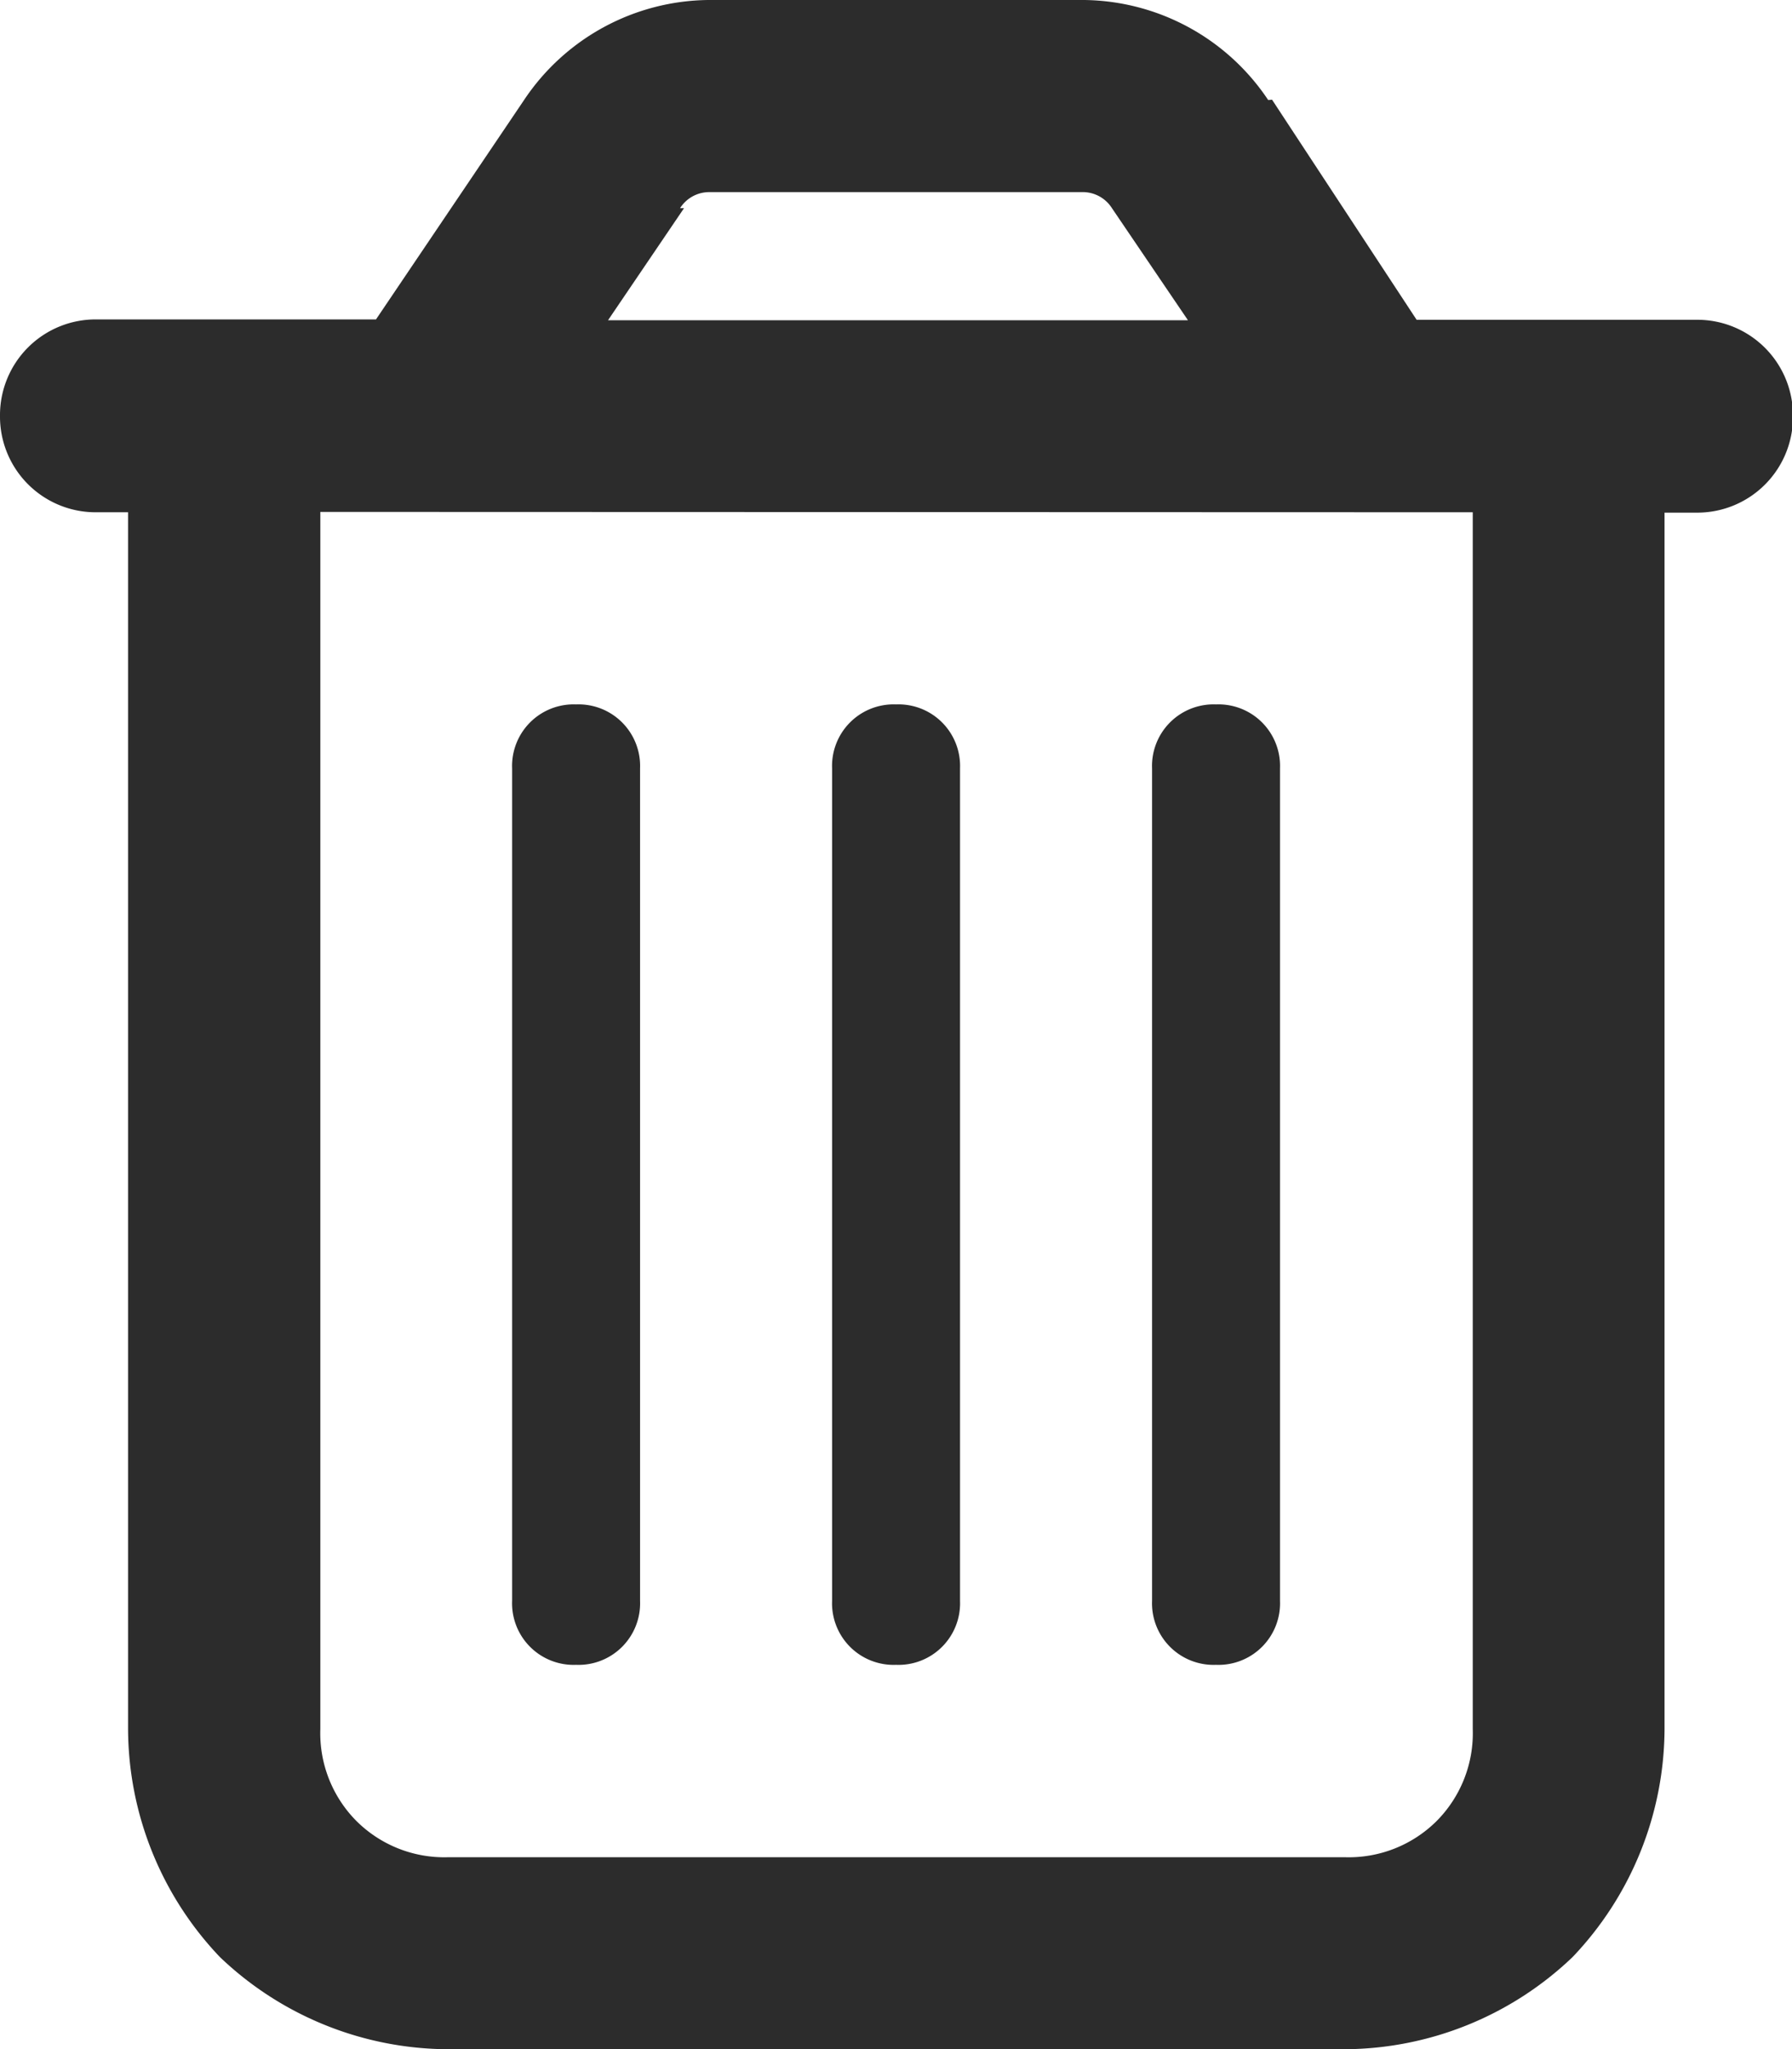 <svg xmlns="http://www.w3.org/2000/svg" width="14.875" height="17" viewBox="0 0 14.875 17">
  <path id="Path_163640" data-name="Path 163640" d="M5.678-13.148l-.631.93H9.861l-.631-.93A.287.287,0,0,0,9-13.281H5.877a.287.287,0,0,0-.232.133Zm4.881-.9,1.2,1.826h2.324a.794.794,0,0,1,.8.8.794.794,0,0,1-.8.8h-.266V-.531a2.756,2.756,0,0,1-.764,1.893,2.756,2.756,0,0,1-1.893.764H3.719a2.756,2.756,0,0,1-1.893-.764A2.756,2.756,0,0,1,1.063-.531V-10.625H.8a.794.794,0,0,1-.8-.8.794.794,0,0,1,.8-.8H3.121L4.35-14.045a1.862,1.862,0,0,1,1.527-.83H9a1.862,1.862,0,0,1,1.527.83Zm-7.9,3.42V-.531a1.034,1.034,0,0,0,.3.764,1.034,1.034,0,0,0,.764.3h7.438a1.034,1.034,0,0,0,.764-.3,1.034,1.034,0,0,0,.3-.764V-10.625ZM5.313-8.5v6.906a.511.511,0,0,1-.531.531.511.511,0,0,1-.531-.531V-8.5a.511.511,0,0,1,.531-.531A.511.511,0,0,1,5.313-8.5Zm2.656,0v6.906a.511.511,0,0,1-.531.531.511.511,0,0,1-.531-.531V-8.5a.511.511,0,0,1,.531-.531A.511.511,0,0,1,7.969-8.5Zm2.656,0v6.906a.511.511,0,0,1-.531.531.511.511,0,0,1-.531-.531V-8.5a.511.511,0,0,1,.531-.531A.511.511,0,0,1,10.625-8.5Z" transform="translate(0 14.875)" fill="#2c2c2c"/>
</svg>
